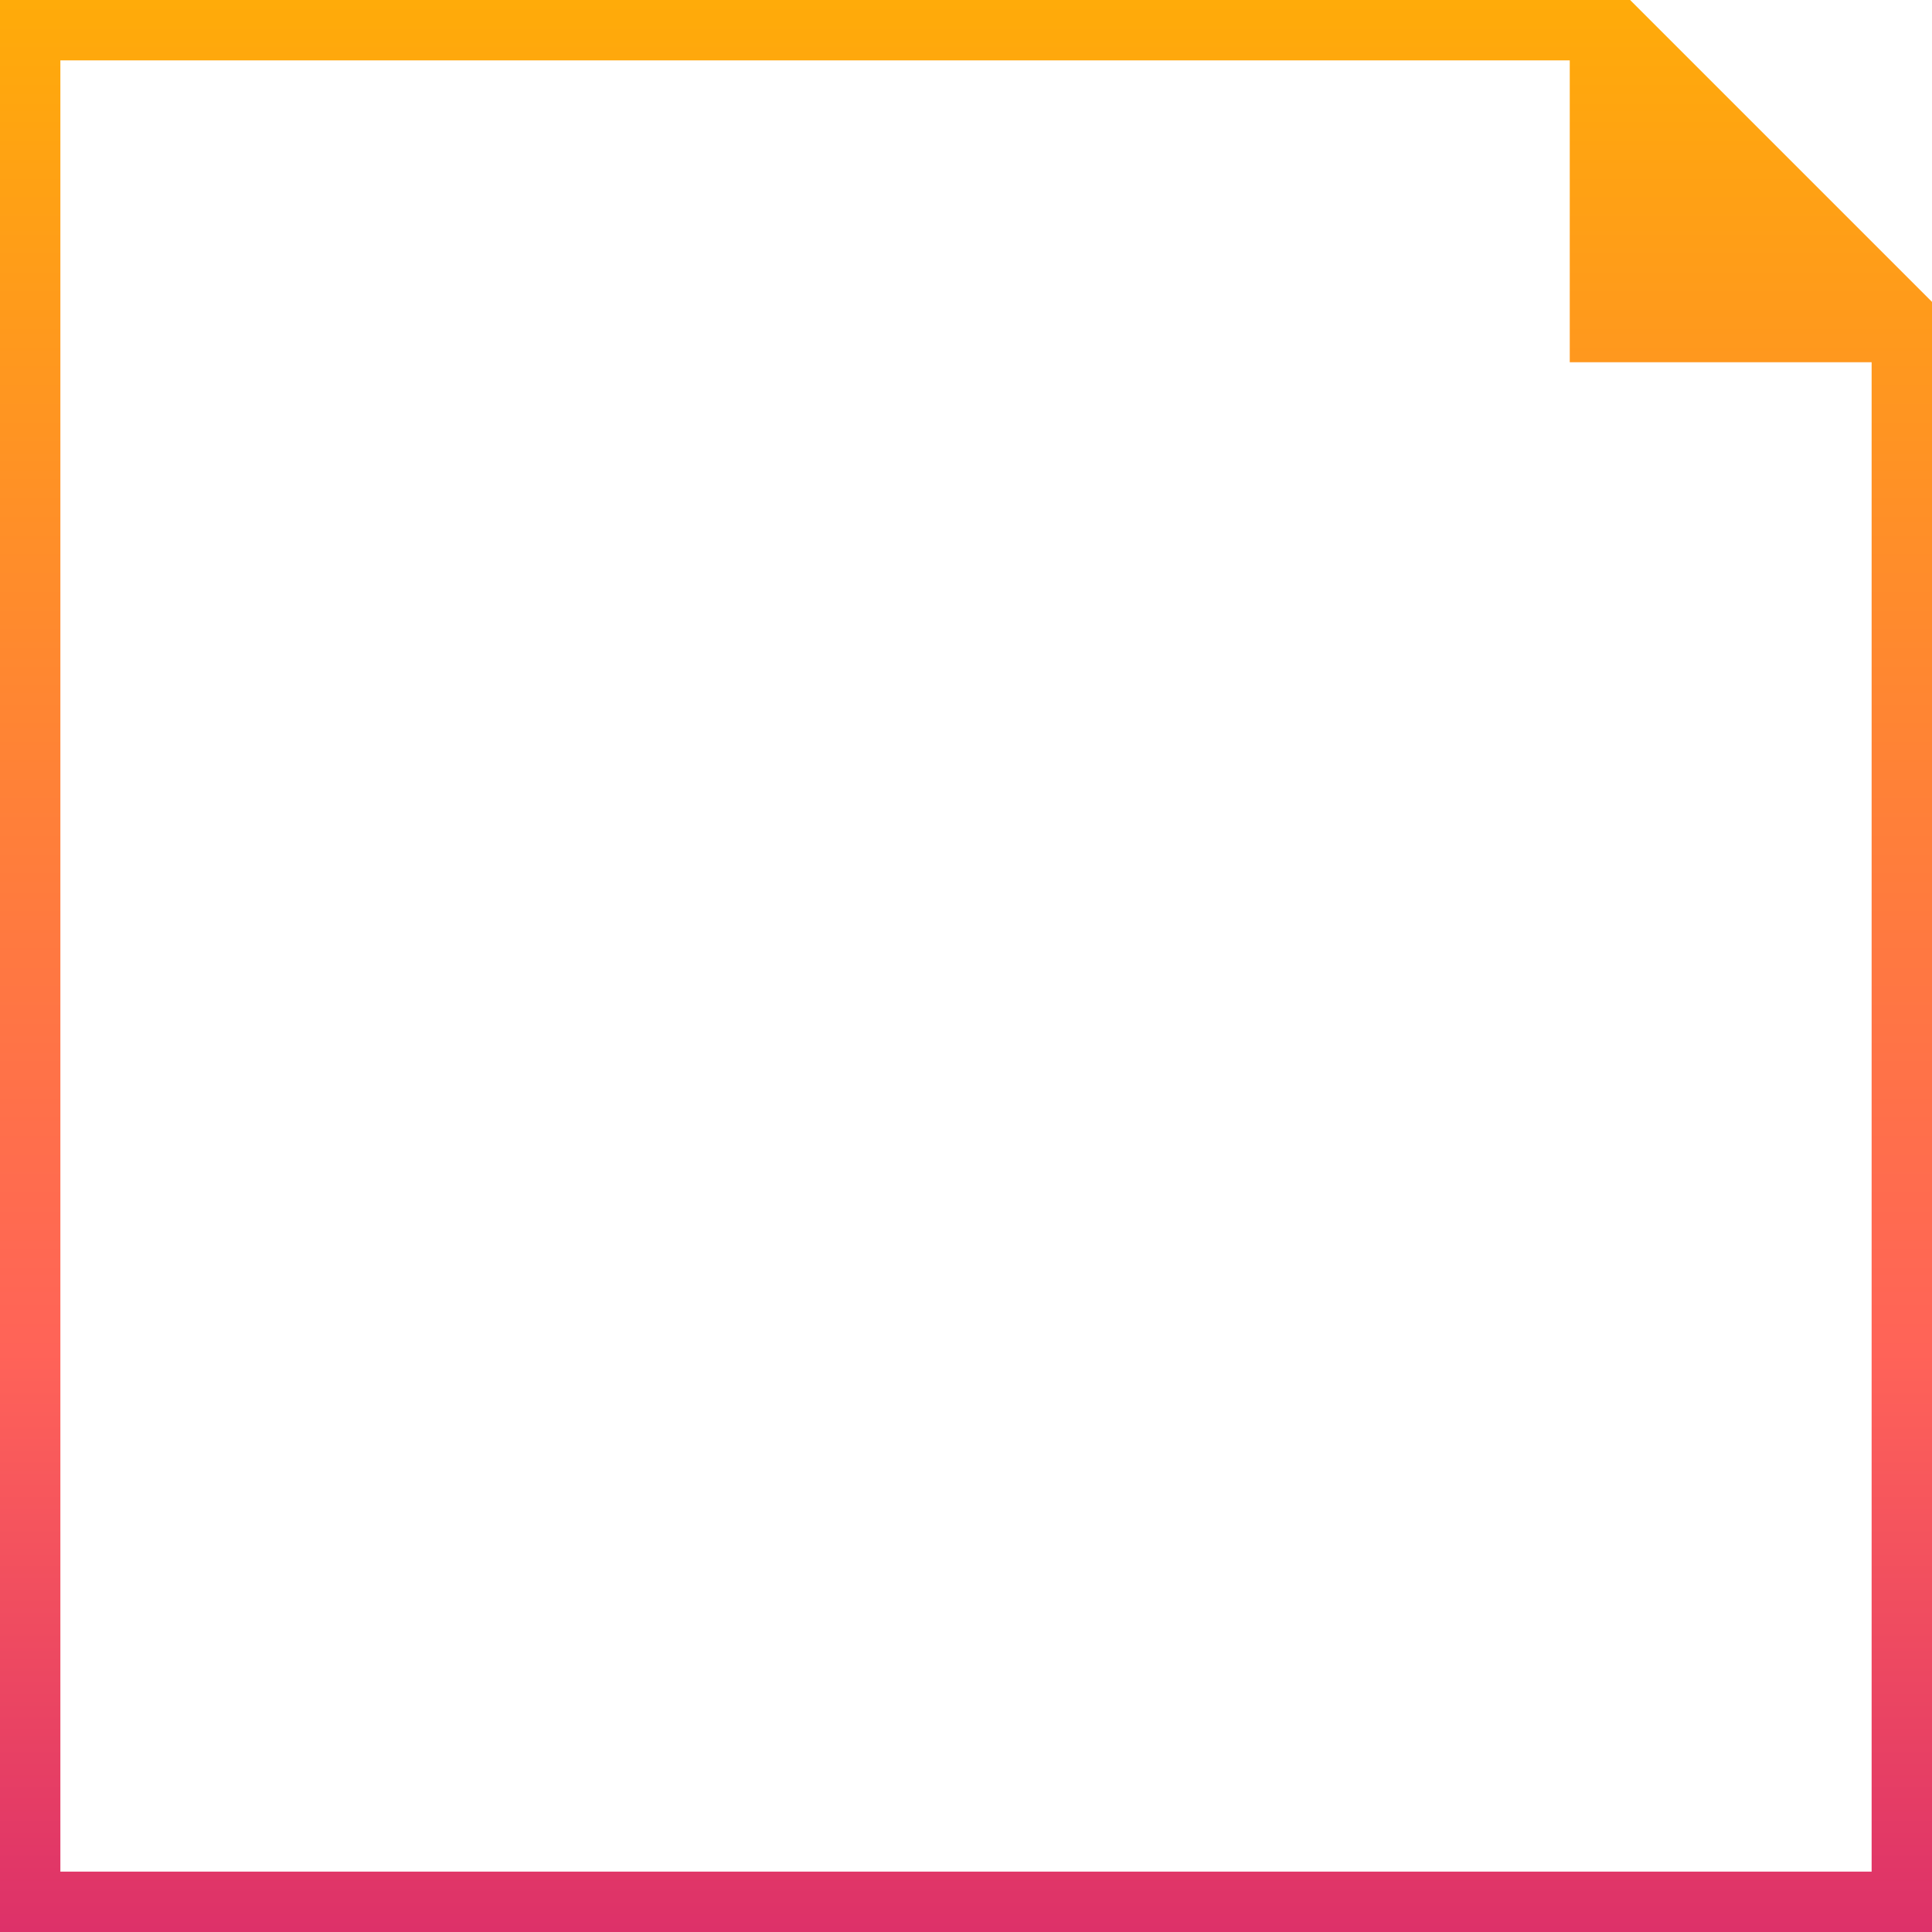 <?xml version="1.0" encoding="utf-8"?>
<!-- Generator: Adobe Illustrator 22.1.0, SVG Export Plug-In . SVG Version: 6.00 Build 0)  -->
<svg version="1.1" id="Layer_1" xmlns="http://www.w3.org/2000/svg" xmlns:xlink="http://www.w3.org/1999/xlink" x="0px" y="0px"
	 viewBox="0 0 64 64" style="enable-background:new 0 0 64 64;" xml:space="preserve">
<style type="text/css">
	.st0{fill:url(#Blank_1_);}
</style>
<linearGradient id="Blank_1_" gradientUnits="userSpaceOnUse" x1="32" y1="0" x2="32" y2="64">
	<stop  offset="0" style="stop-color:#FFAB09"/>
	<stop  offset="0.7" style="stop-color:#FF6358"/>
	<stop  offset="1" style="stop-color:#DD3169"/>
</linearGradient>
<path id="Blank" class="st0" d="M54,0H0v64h64V10L54,0z M62,62H2V2h50v10h10V62z"/>
</svg>
